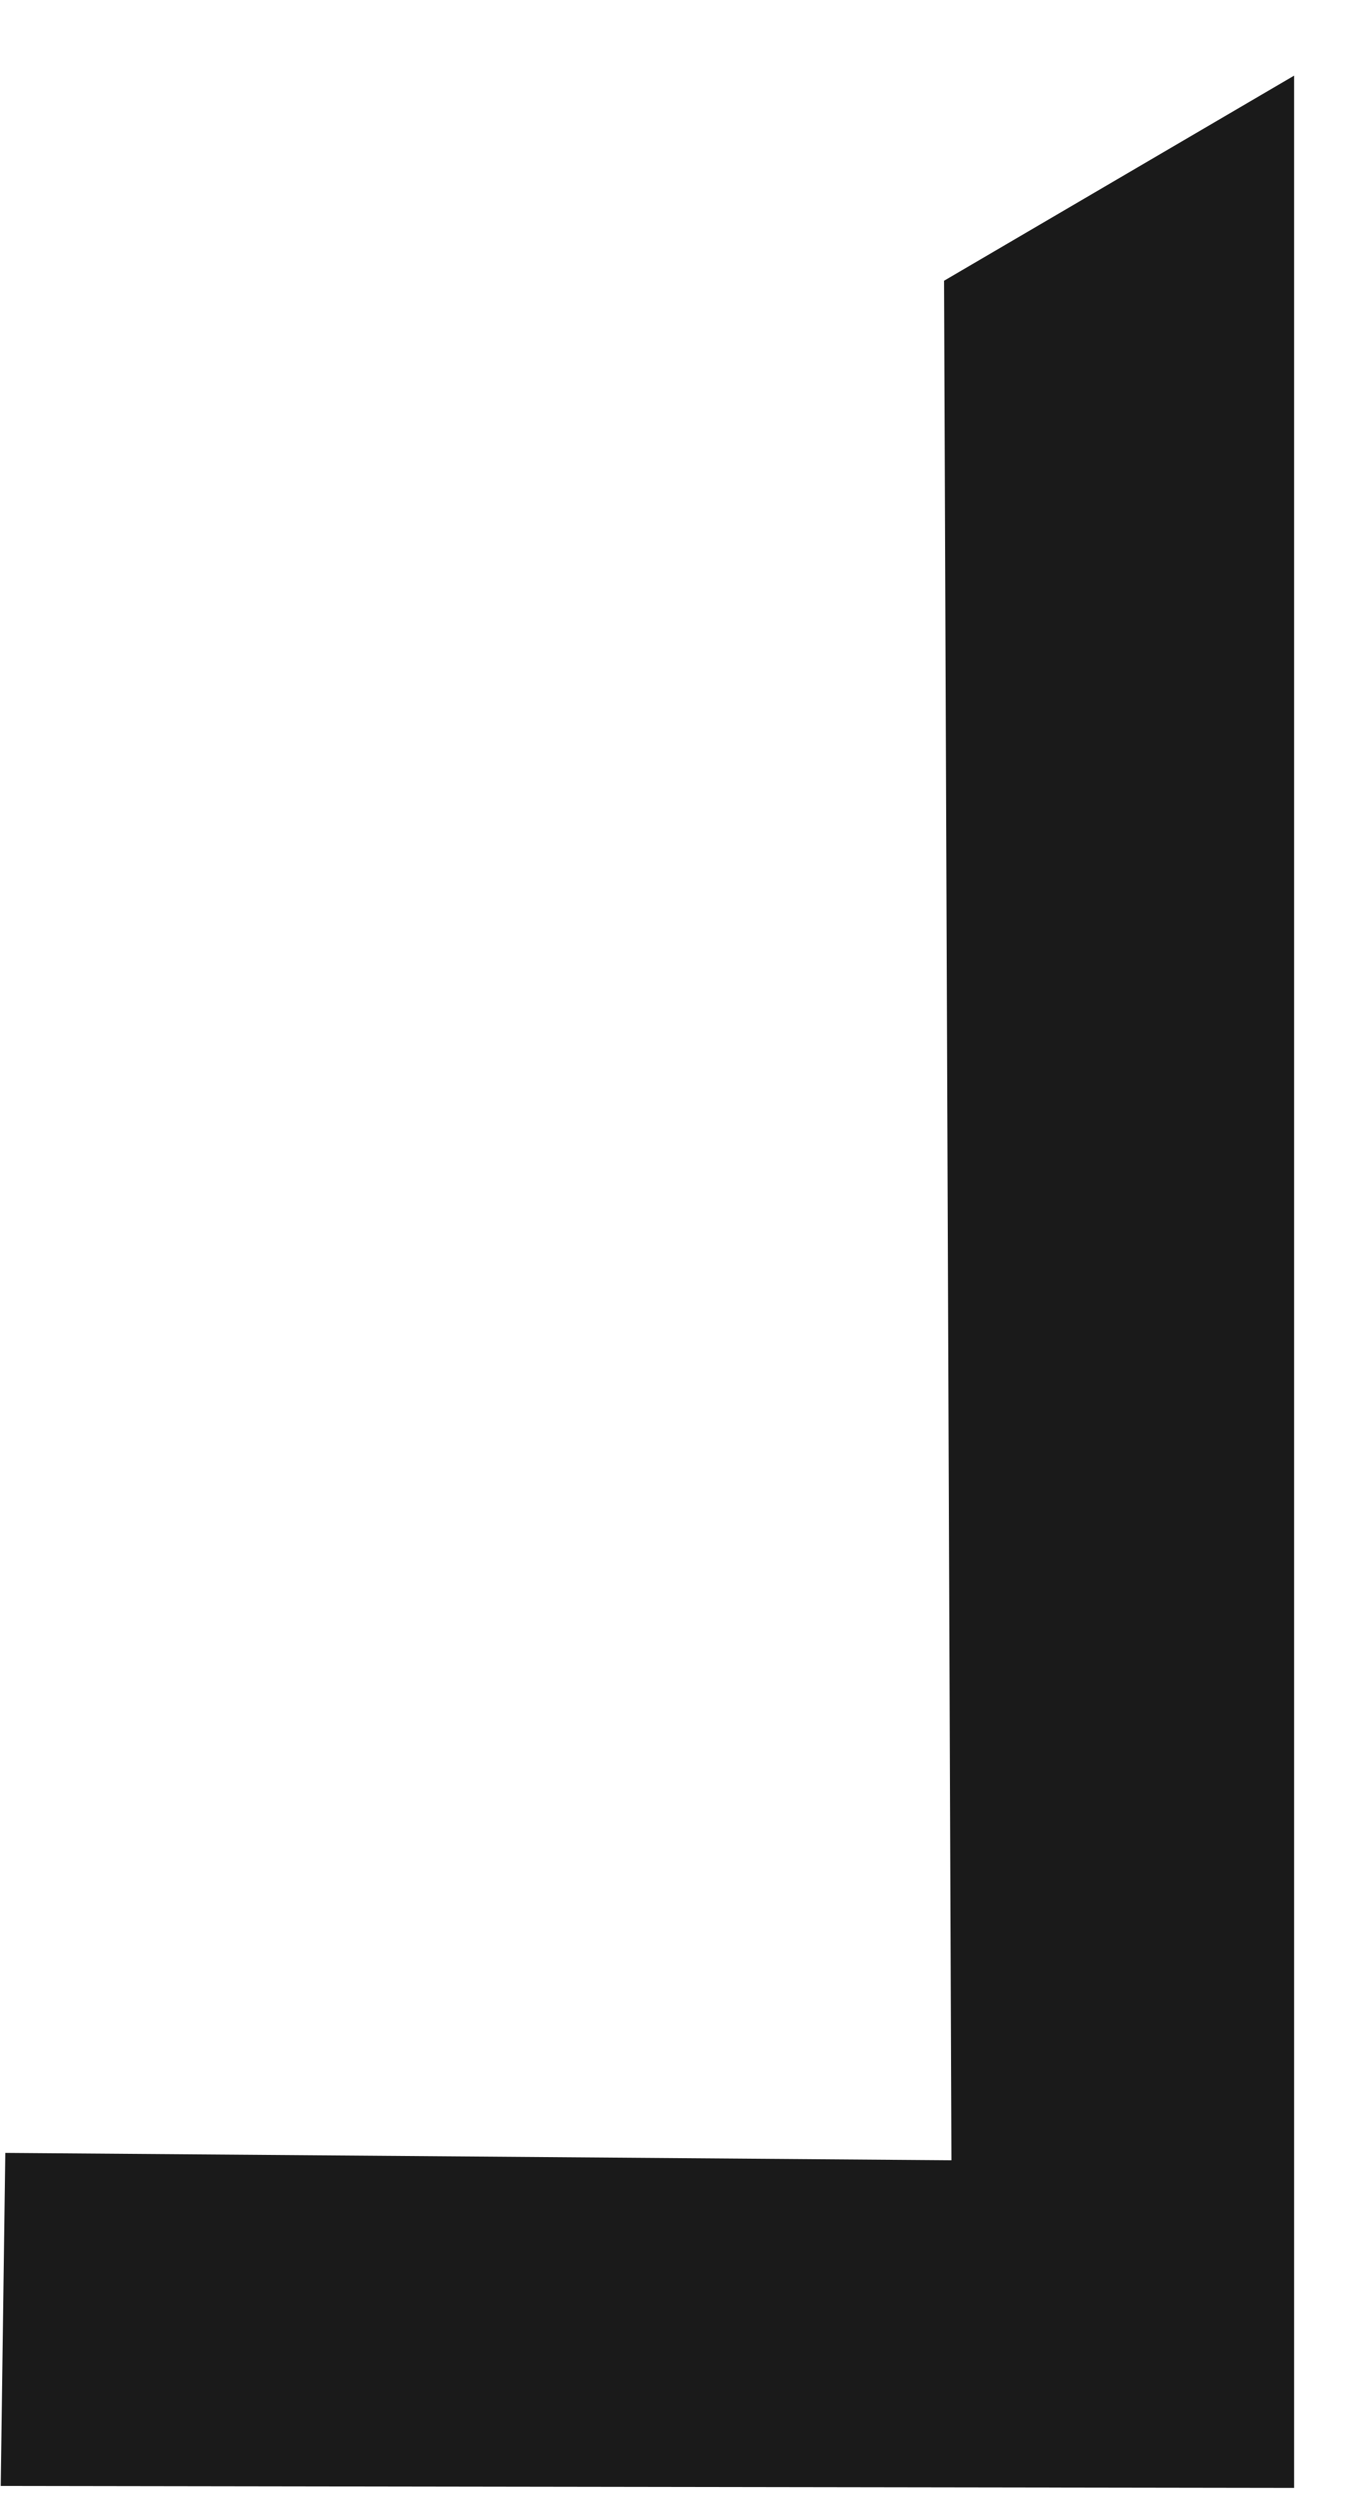 <svg width="13" height="24" viewBox="0 0 13 24" fill="none" xmlns="http://www.w3.org/2000/svg">
<path fill-rule="evenodd" clip-rule="evenodd" d="M12.425 23.882V0.726L9.064 2.695L9.135 20.737L0.051 20.666L0.007 23.863L12.425 23.882Z" fill="#1A1A1A"/>
</svg>
